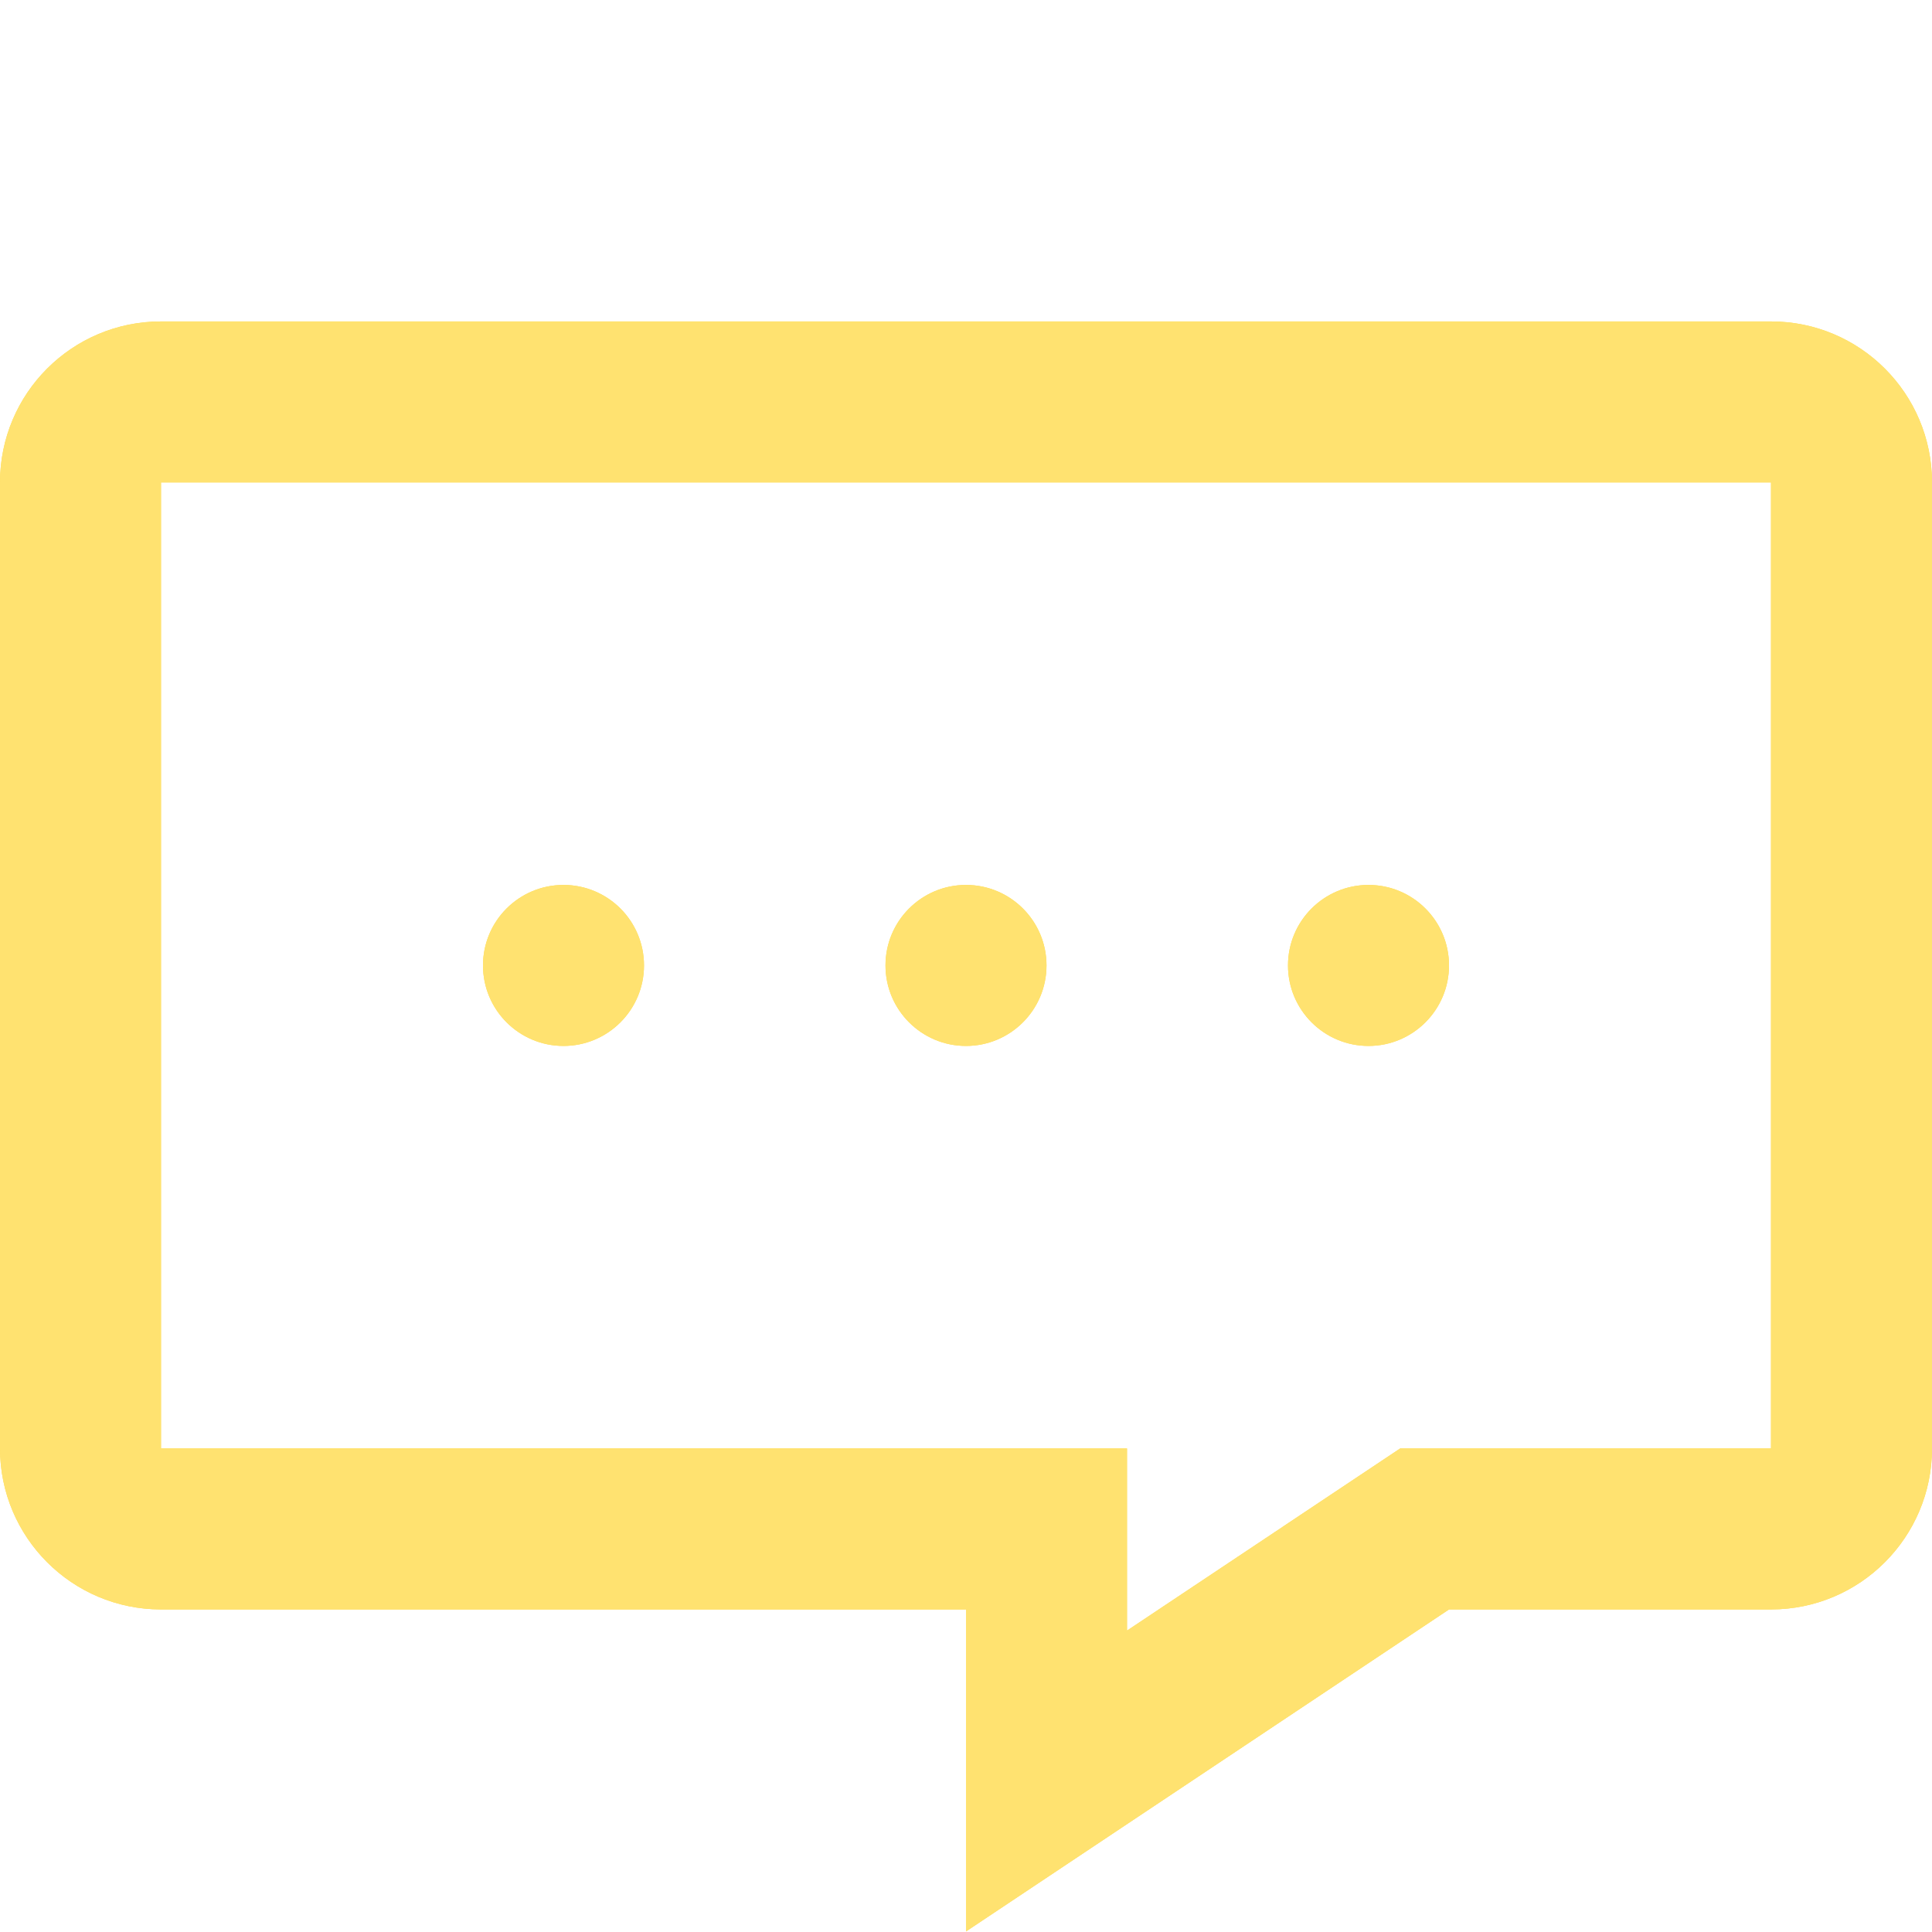 <svg width="24" height="24" viewBox="0 0 24 24" fill="none" xmlns="http://www.w3.org/2000/svg">
<path d="M8 11.993C8 12.545 7.552 12.993 7 12.993C6.448 12.993 6 12.545 6 11.993C6 11.44 6.448 10.993 7 10.993C7.552 10.993 8 11.44 8 11.993Z" fill="#FFDB4D"/>
<path d="M8 11.993C8 12.545 7.552 12.993 7 12.993C6.448 12.993 6 12.545 6 11.993C6 11.44 6.448 10.993 7 10.993C7.552 10.993 8 11.44 8 11.993Z" fill="#FFE270"/>
<path d="M13 11.993C13 12.545 12.552 12.993 12 12.993C11.448 12.993 11 12.545 11 11.993C11 11.44 11.448 10.993 12 10.993C12.552 10.993 13 11.44 13 11.993Z" fill="#FFDB4D"/>
<path d="M13 11.993C13 12.545 12.552 12.993 12 12.993C11.448 12.993 11 12.545 11 11.993C11 11.44 11.448 10.993 12 10.993C12.552 10.993 13 11.44 13 11.993Z" fill="#FFE270"/>
<path d="M17 12.993C17.552 12.993 18 12.545 18 11.993C18 11.44 17.552 10.993 17 10.993C16.448 10.993 16 11.44 16 11.993C16 12.545 16.448 12.993 17 12.993Z" fill="#FFDB4D"/>
<path d="M17 12.993C17.552 12.993 18 12.545 18 11.993C18 11.44 17.552 10.993 17 10.993C16.448 10.993 16 11.44 16 11.993C16 12.545 16.448 12.993 17 12.993Z" fill="#FFE270"/>
<path fill-rule="evenodd" clip-rule="evenodd" d="M12 23.993L18 19.993H22C23.105 19.993 24 19.097 24 17.993V5.993C24 4.888 23.105 3.993 22 3.993H2C0.895 3.993 0 4.888 0 5.993V17.993C0 19.097 0.895 19.993 2 19.993H12V23.993ZM14 17.993H2V5.993H22V17.993H17.394L14 20.256V17.993Z" fill="#FFDB4D"/>
<path fill-rule="evenodd" clip-rule="evenodd" d="M12 23.993L18 19.993H22C23.105 19.993 24 19.097 24 17.993V5.993C24 4.888 23.105 3.993 22 3.993H2C0.895 3.993 0 4.888 0 5.993V17.993C0 19.097 0.895 19.993 2 19.993H12V23.993ZM14 17.993H2V5.993H22V17.993H17.394L14 20.256V17.993Z" fill="#FFE270"/>
</svg>
